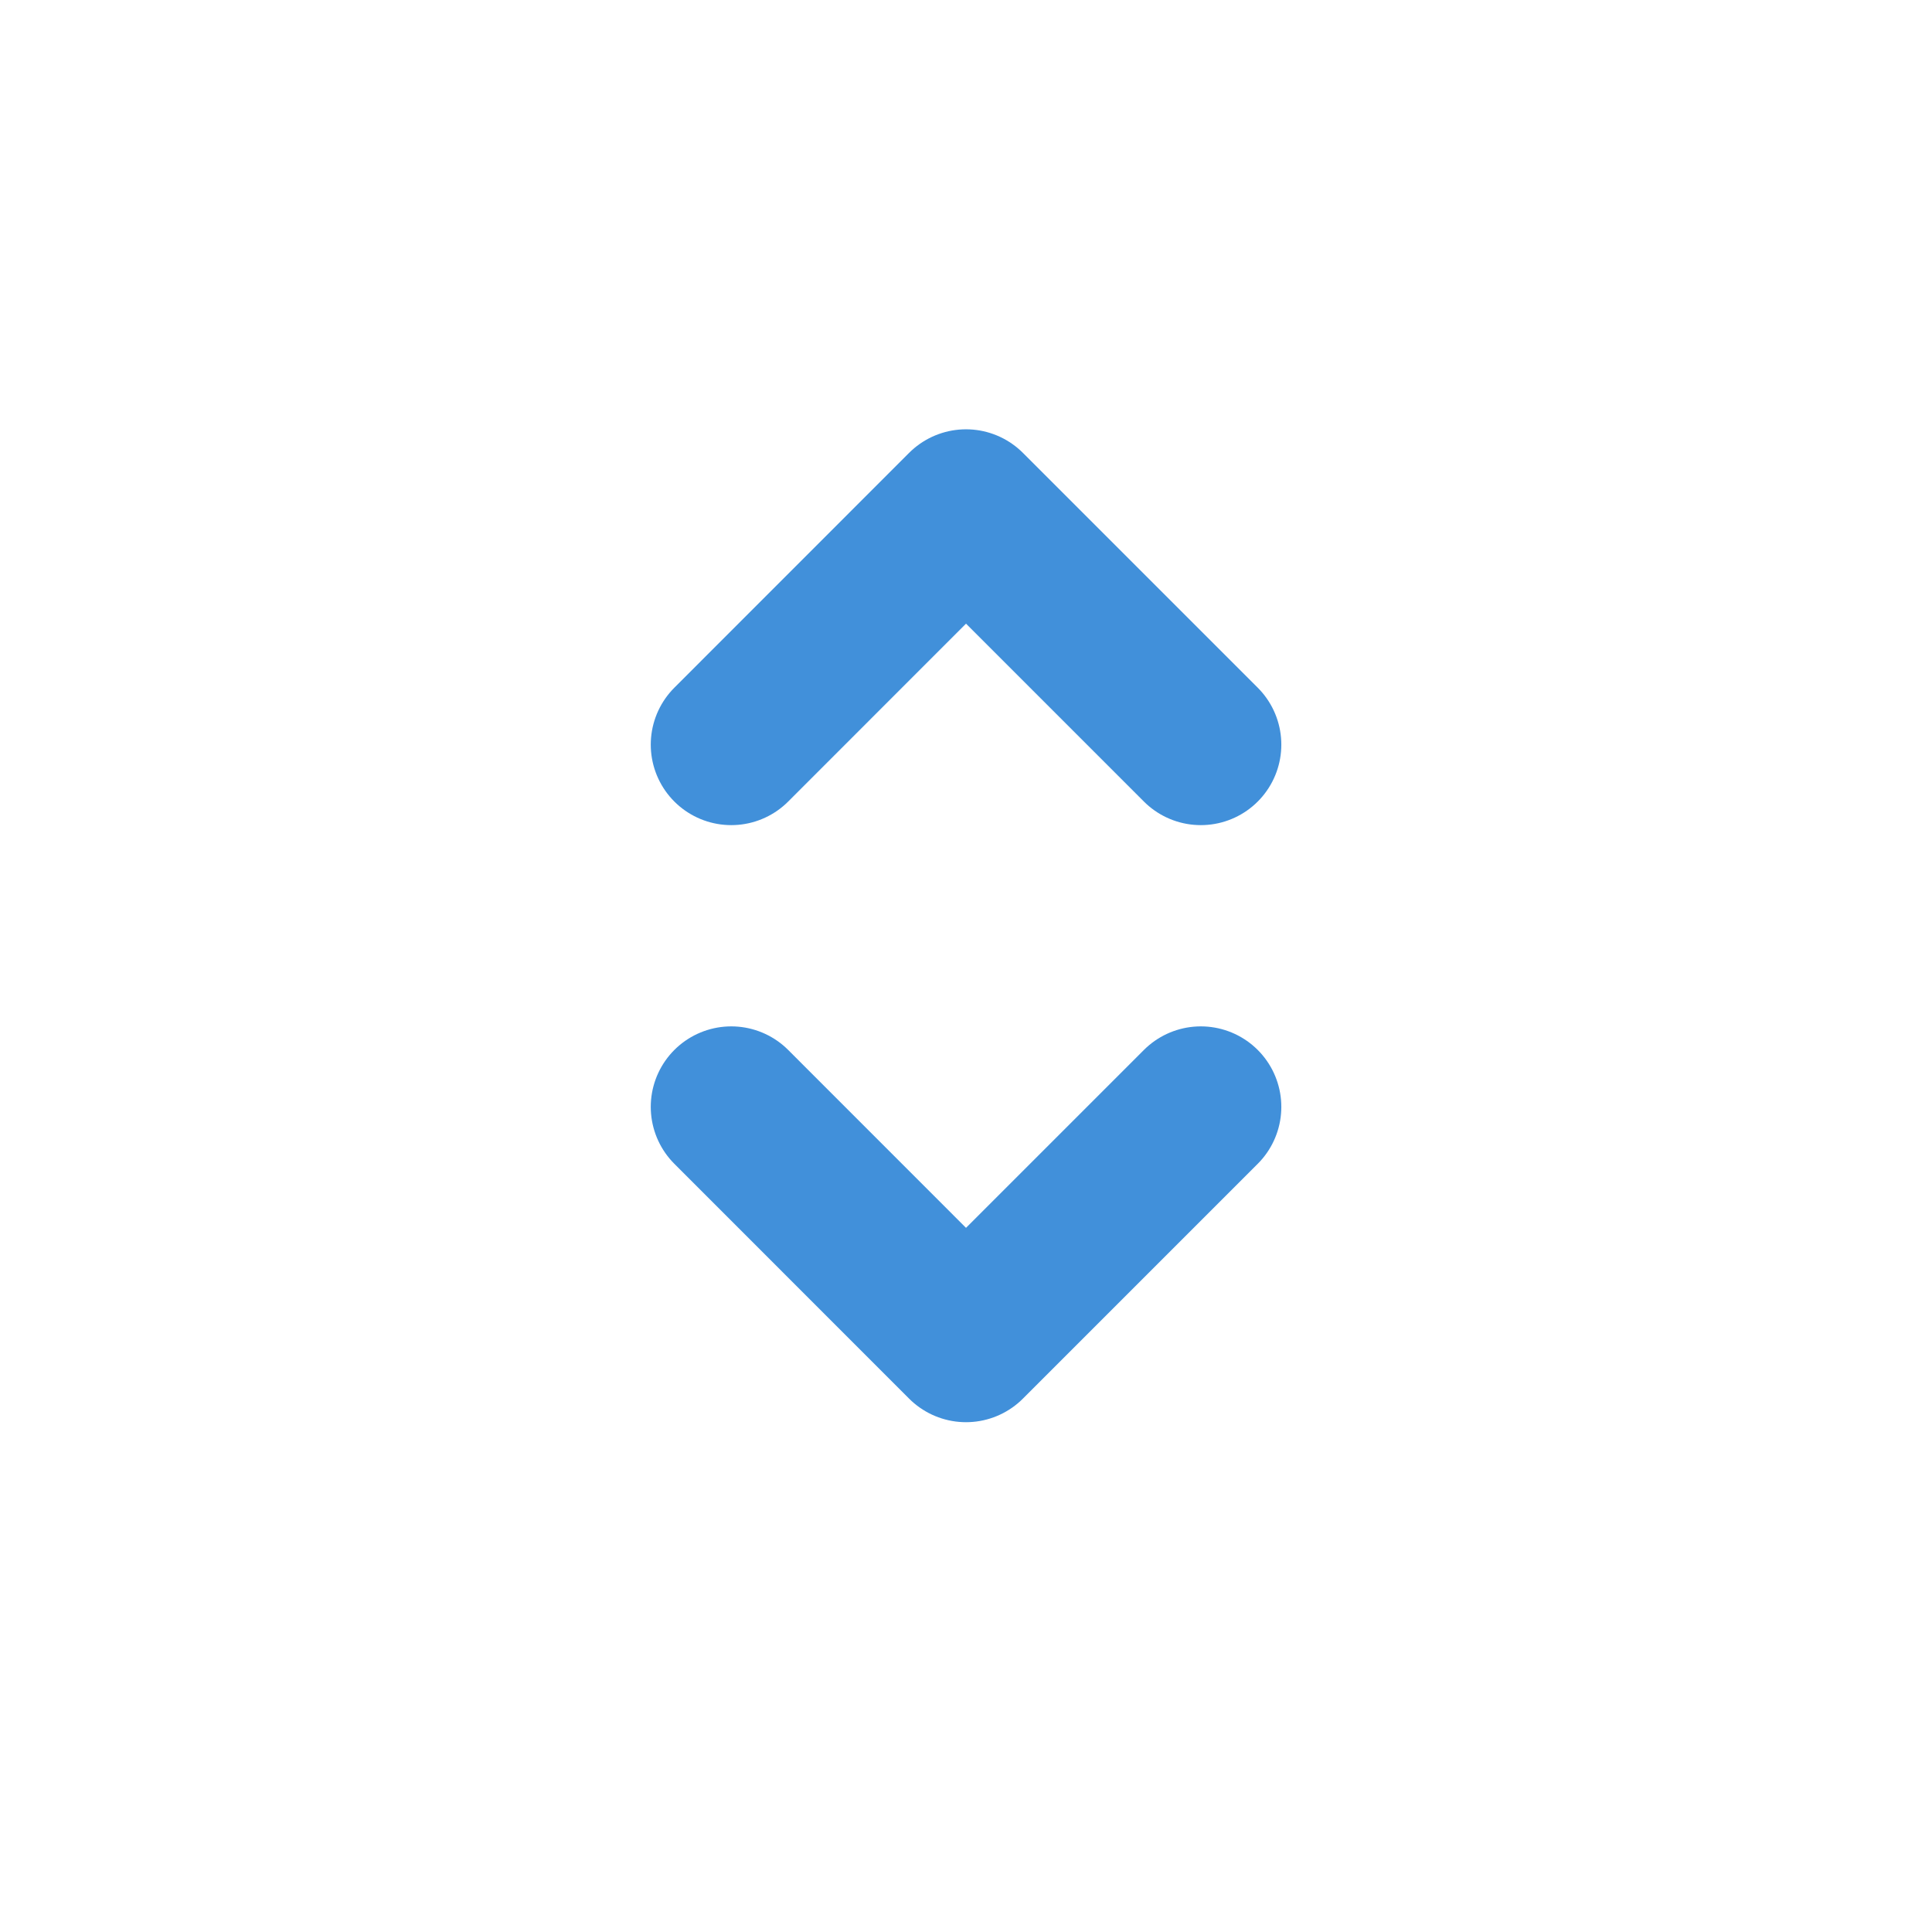 <svg width="24" height="24" viewBox="0 0 24 24" fill="none" xmlns="http://www.w3.org/2000/svg">
<path d="M9.084 13.75L12 16.667L14.917 13.75" stroke="#4190DA" stroke-width="2" stroke-linecap="round" stroke-linejoin="round"/>
<path d="M9.084 9.25L12 6.333L14.917 9.25" stroke="#4190DA" stroke-width="2" stroke-linecap="round" stroke-linejoin="round"/>
</svg>
